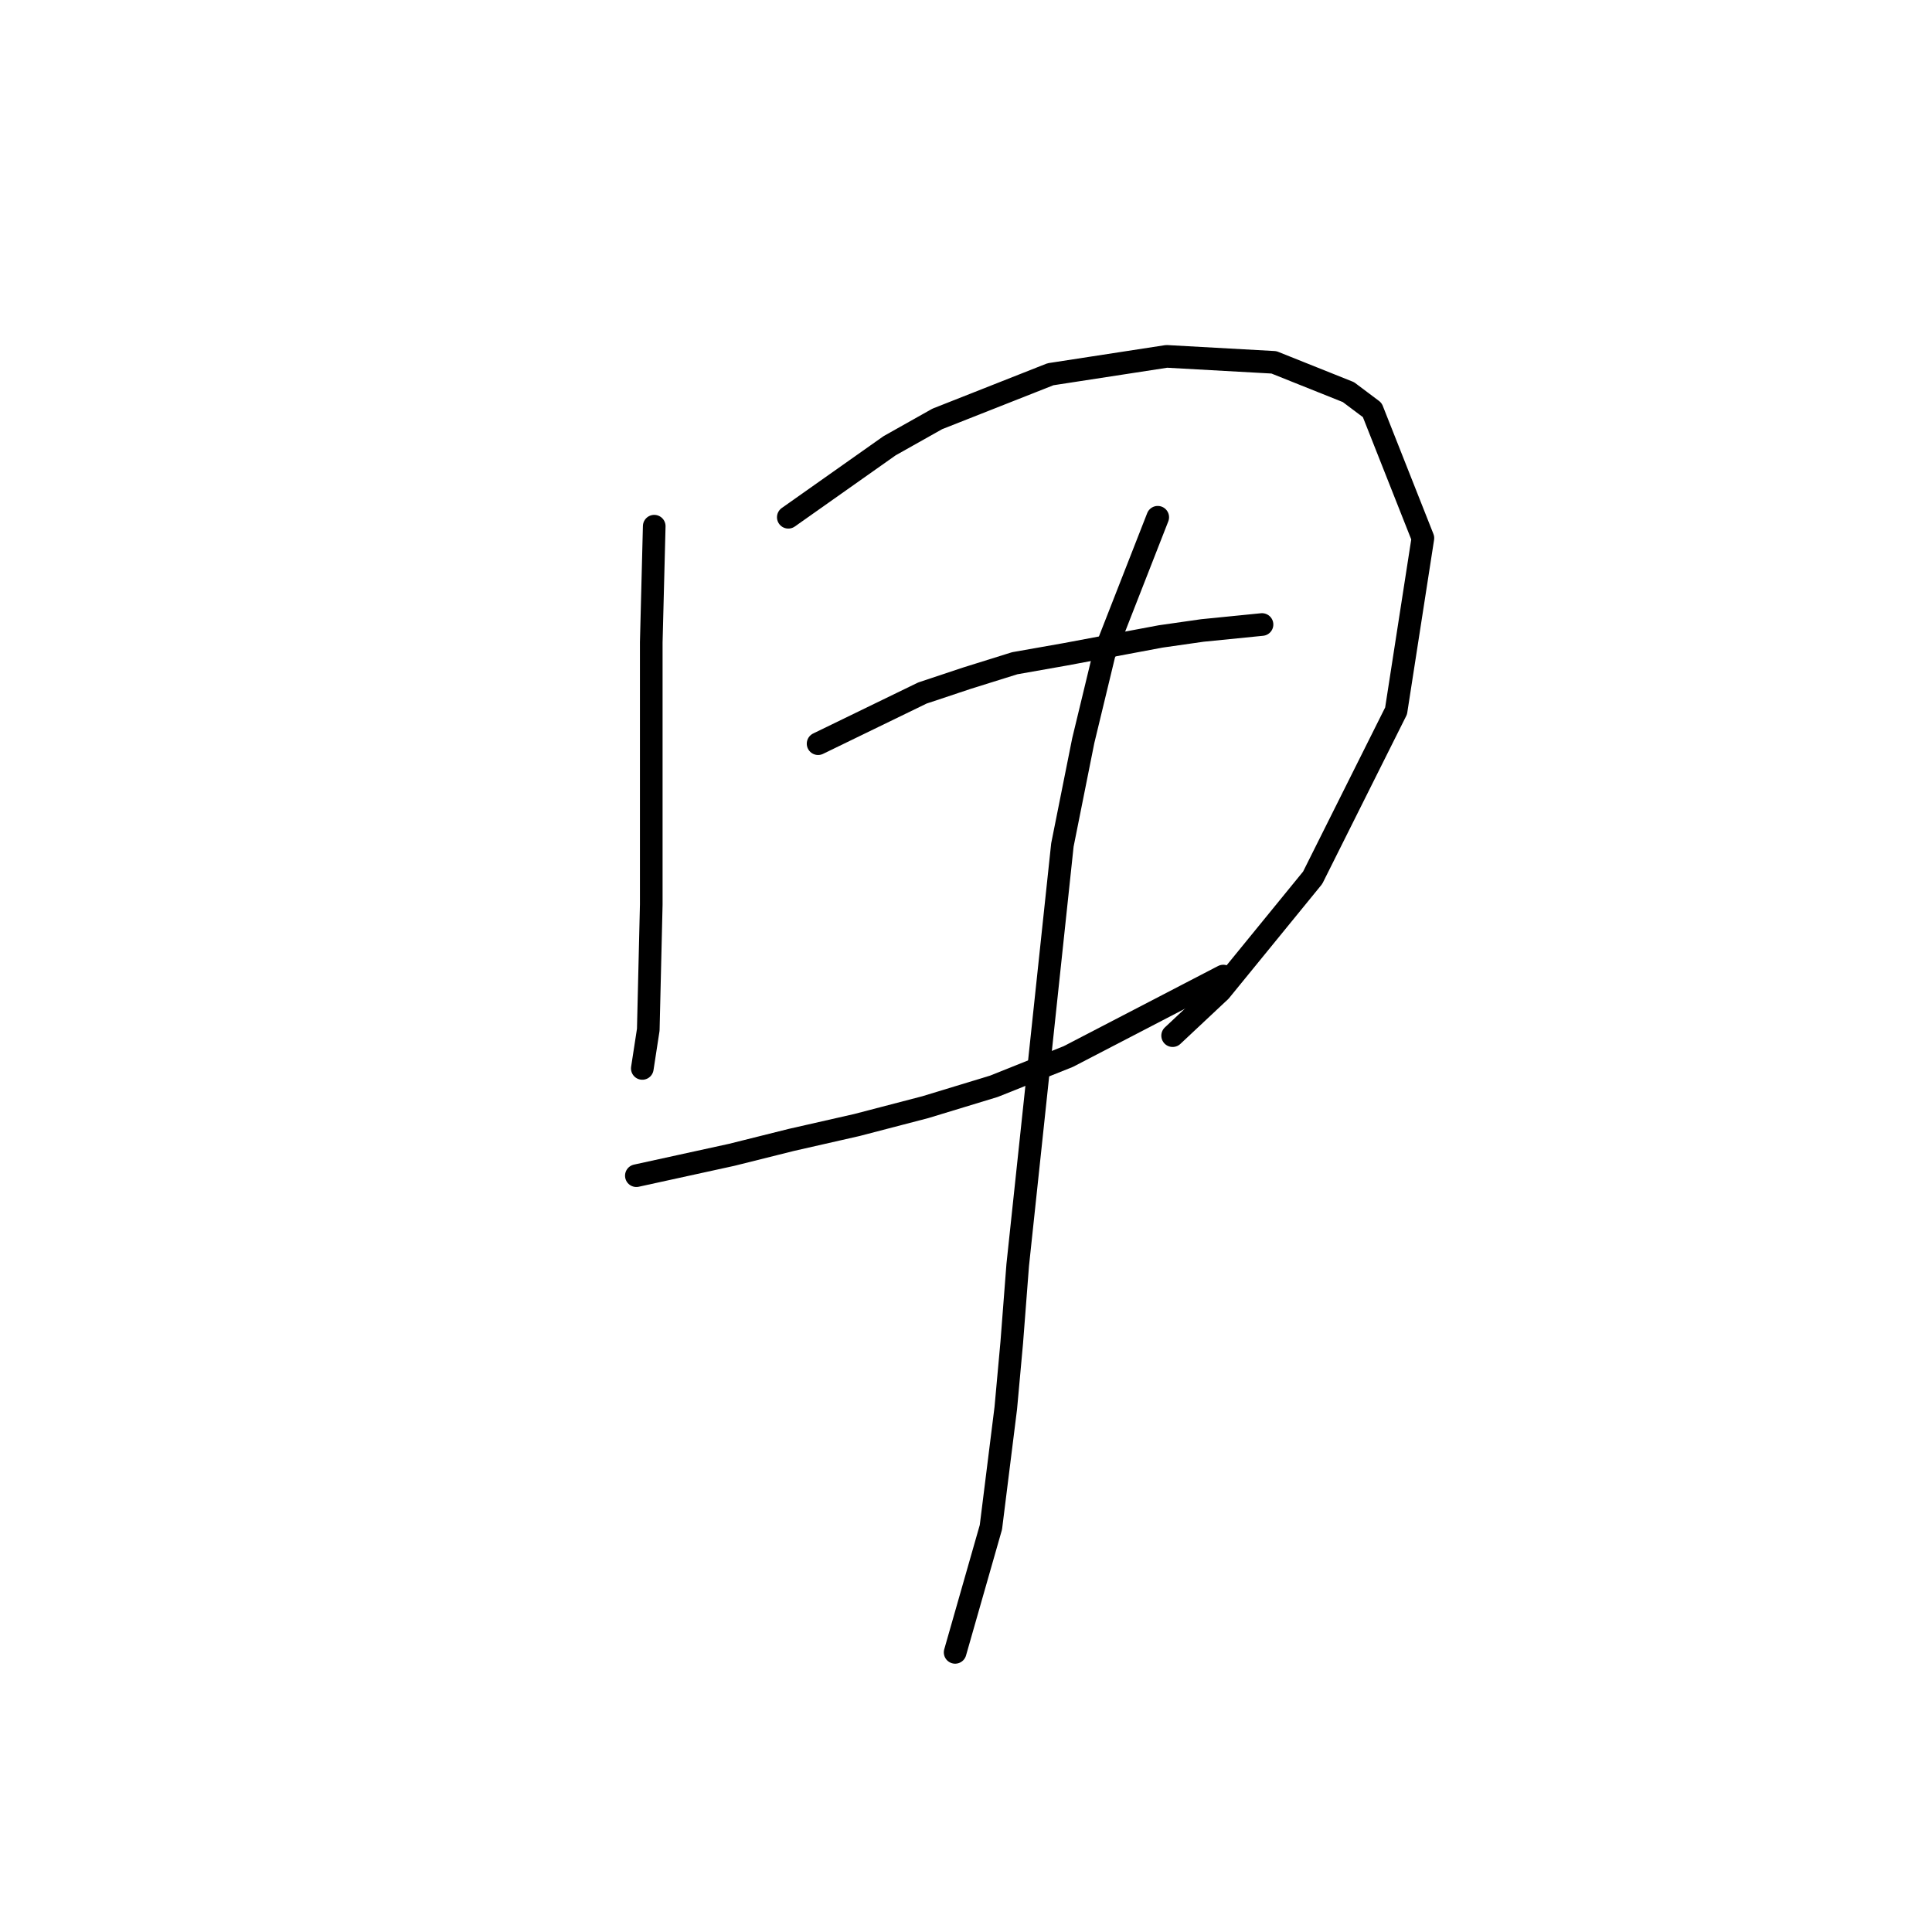 <?xml version="1.0" standalone="no"?>
    <svg width="256" height="256" xmlns="http://www.w3.org/2000/svg" version="1.1">
    <polyline stroke="black" stroke-width="3" stroke-linecap="round" fill="transparent" stroke-linejoin="round" points="86.689 69.723 86.295 85.119 86.295 93.41 86.295 102.095 86.295 119.859 85.9 136.44 85.11 141.572 85.11 141.572 " />
        <polyline stroke="black" stroke-width="3" stroke-linecap="round" fill="transparent" stroke-linejoin="round" points="104.454 68.539 117.876 59.064 124.193 55.511 139.194 49.59 154.59 47.221 168.802 48.011 178.671 51.958 181.829 54.327 188.541 71.302 184.988 94.199 173.934 116.306 161.696 131.308 155.38 137.229 155.38 137.229 " />
        <polyline stroke="black" stroke-width="3" stroke-linecap="round" fill="transparent" stroke-linejoin="round" points="108.402 98.542 122.219 91.83 128.14 89.857 134.457 87.883 141.168 86.698 153.801 84.33 159.327 83.54 167.223 82.751 167.223 82.751 " />
        <polyline stroke="black" stroke-width="3" stroke-linecap="round" fill="transparent" stroke-linejoin="round" points="84.321 155.784 96.953 153.02 104.849 151.046 113.534 149.072 122.614 146.704 131.693 143.94 141.563 139.993 162.091 129.334 162.091 129.334 " />
        <polyline stroke="black" stroke-width="3" stroke-linecap="round" fill="transparent" stroke-linejoin="round" points="153.406 68.539 146.3 86.698 143.536 98.147 140.773 111.964 134.852 167.627 134.062 177.891 133.272 186.576 131.299 202.367 126.561 218.947 126.561 218.947 " />
        </svg>